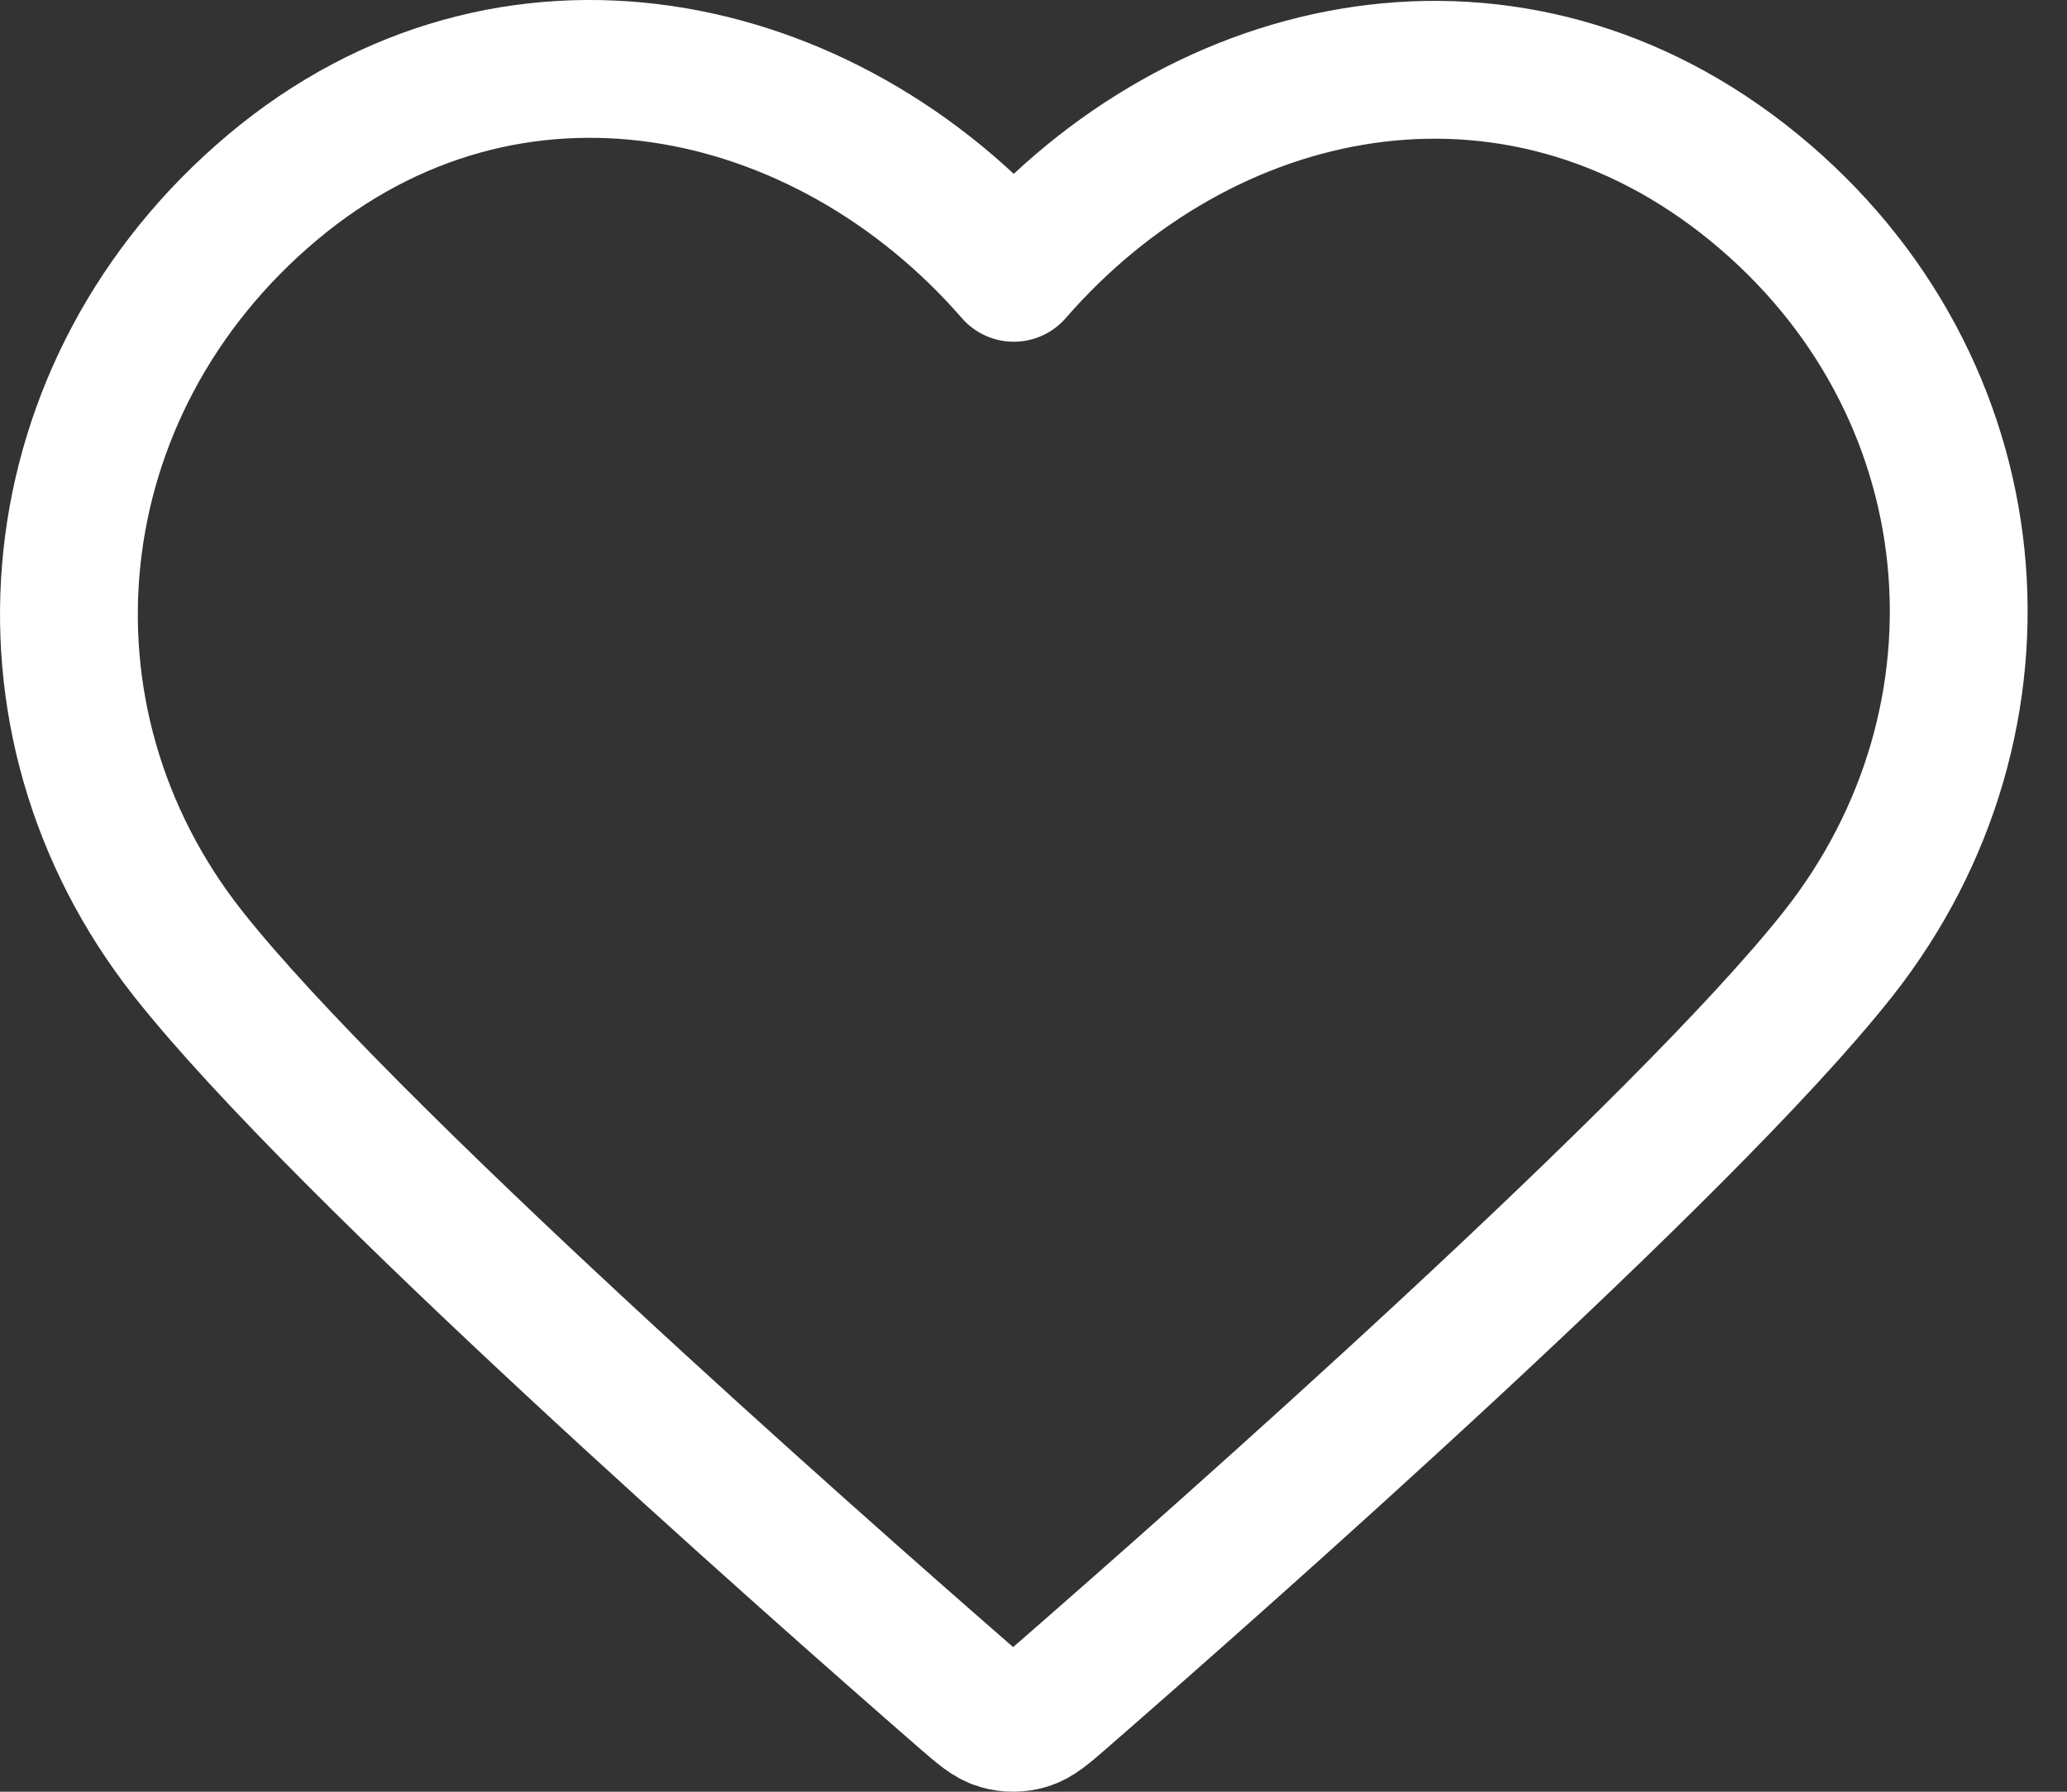 <svg width="30" height="26" viewBox="0 0 30 26" fill="none" xmlns="http://www.w3.org/2000/svg">
<rect x="0" y="0" width="30" height="26" fill="#333333" stroke="none"/>
<path fill-rule="evenodd" clip-rule="evenodd" d="M14.714 3.959C11.972 0.807 7.391 -0.167 3.955 2.719C0.52 5.605 0.036 10.431 2.734 13.844C4.977 16.682 11.765 22.667 13.99 24.605C14.239 24.821 14.364 24.93 14.509 24.972C14.636 25.009 14.774 25.009 14.901 24.972C15.046 24.93 15.171 24.821 15.419 24.605C17.644 22.667 24.433 16.682 26.676 13.844C29.374 10.431 28.949 5.575 25.455 2.719C21.96 -0.137 17.456 0.807 14.714 3.959Z" stroke="white" stroke-width="2" stroke-linecap="round" stroke-linejoin="round"/>
</svg>
